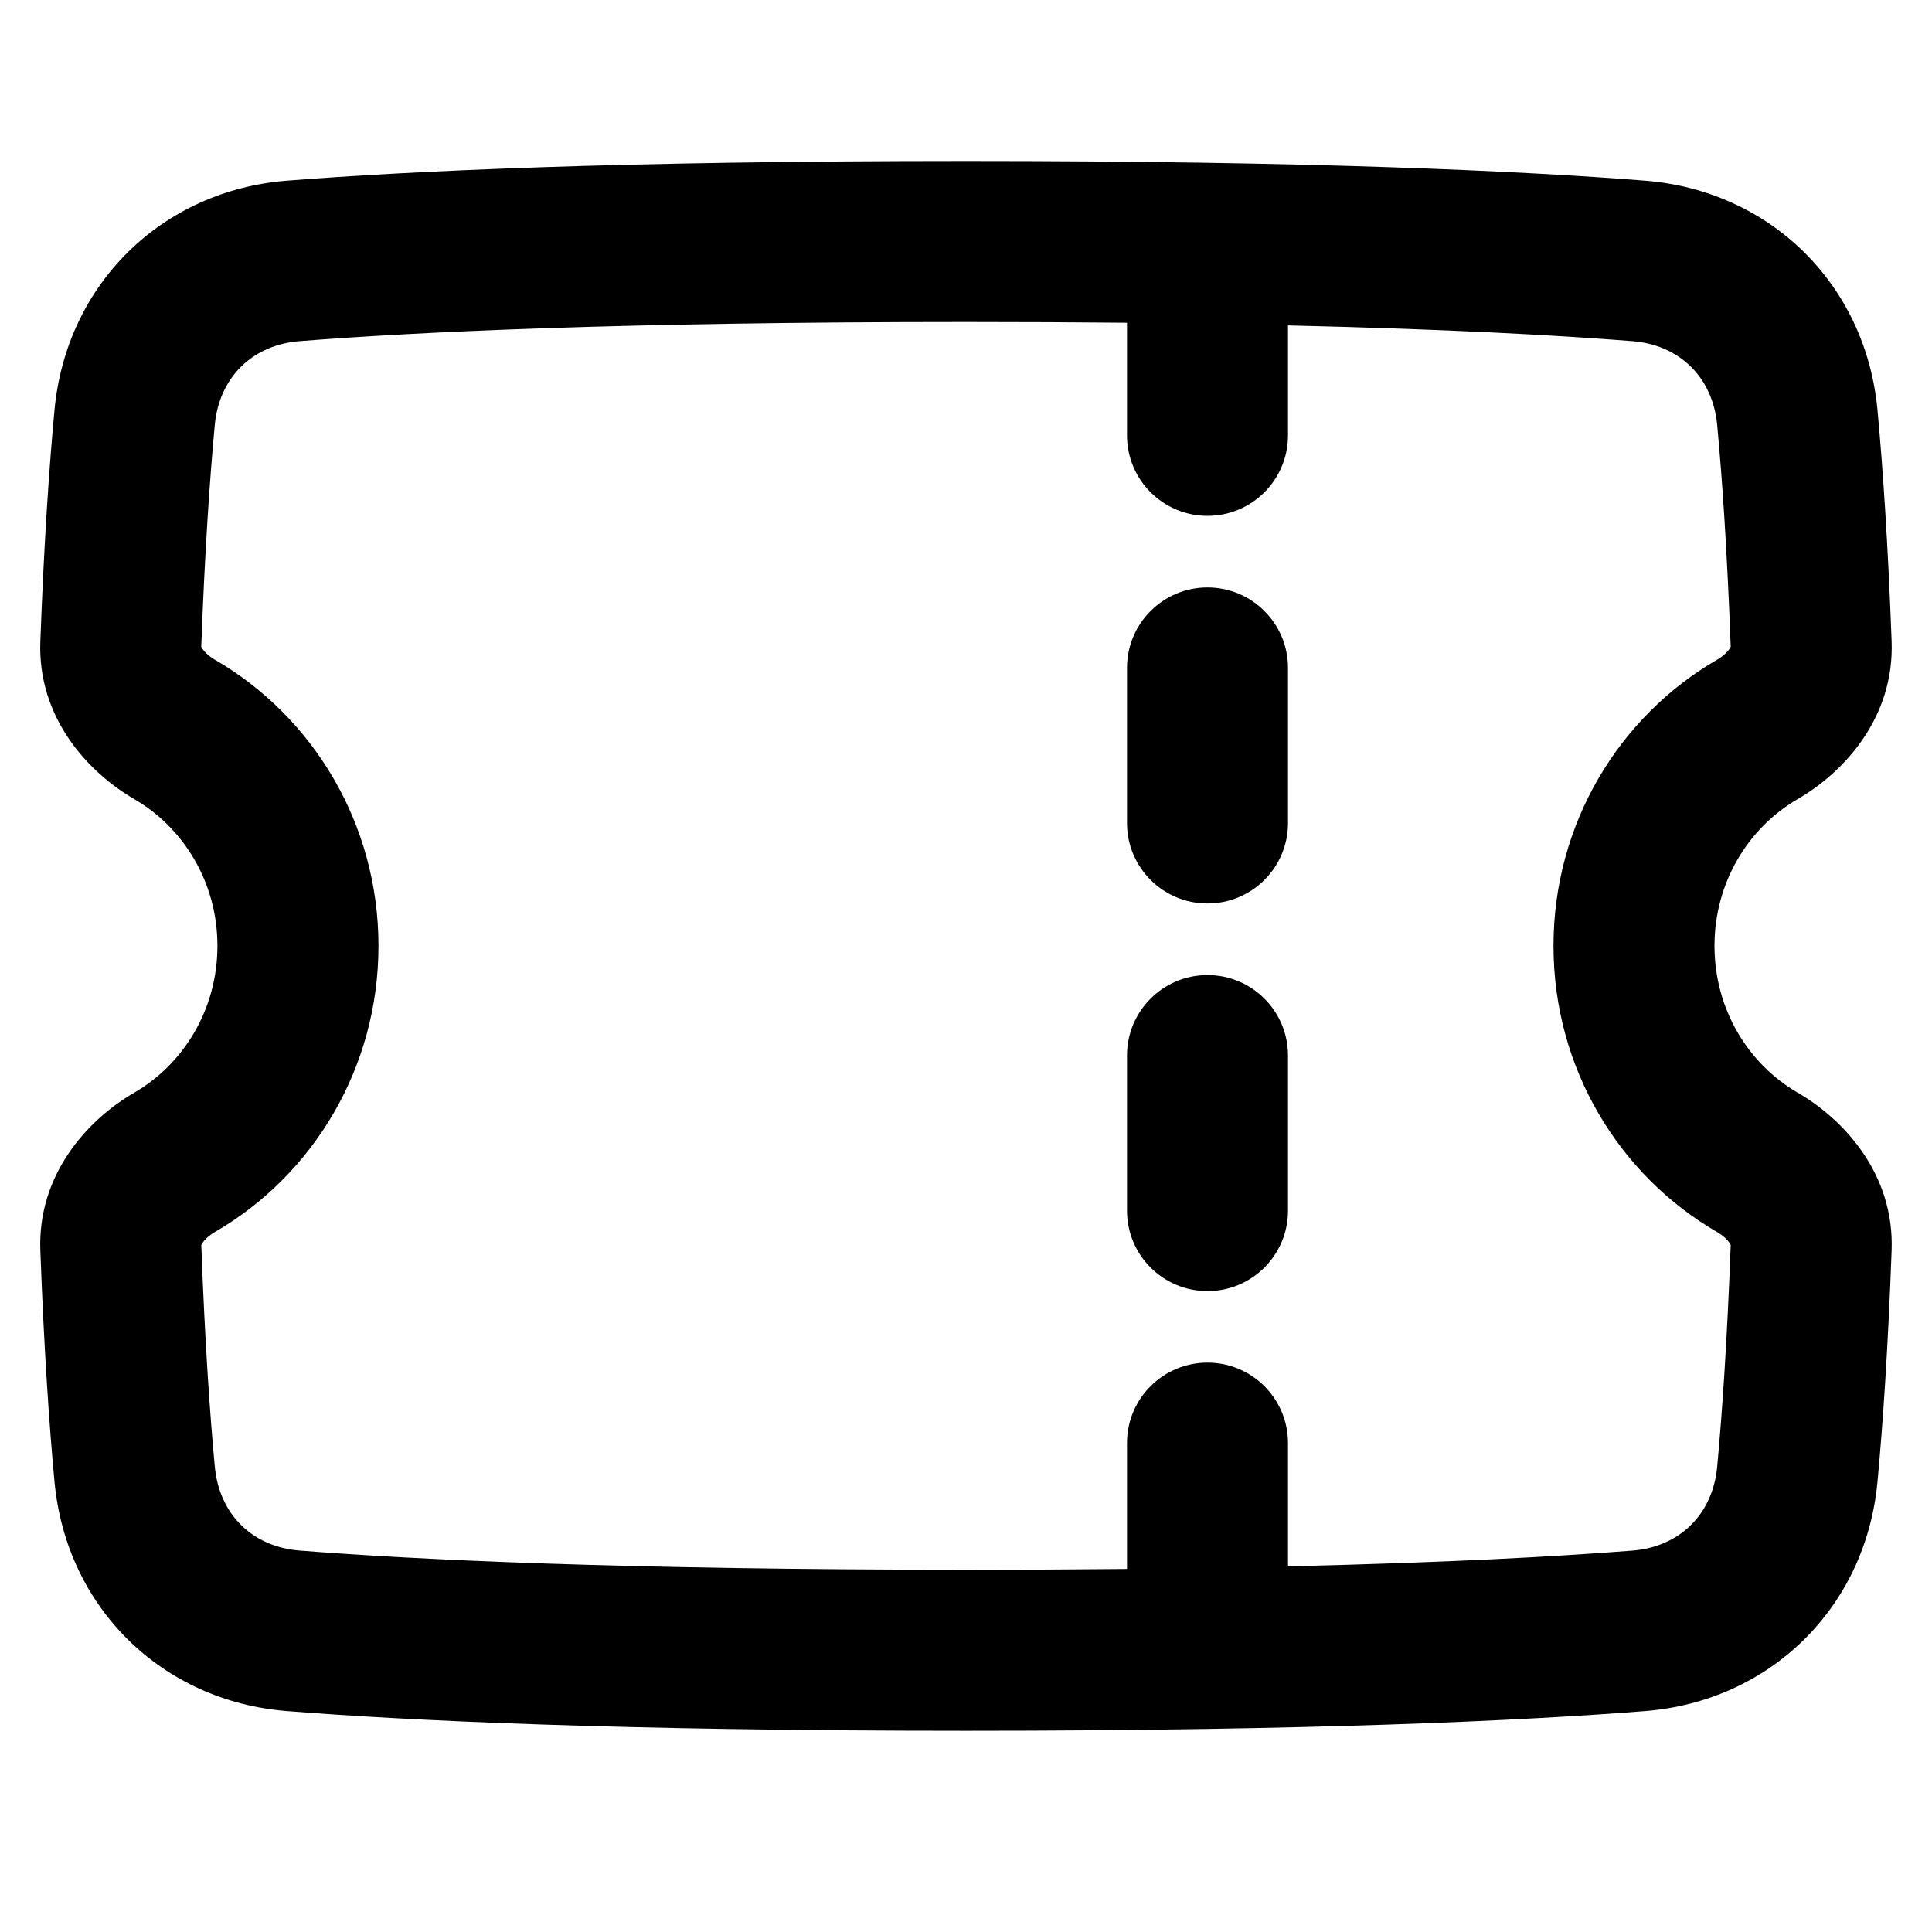 <svg xmlns="http://www.w3.org/2000/svg" fill="none" viewBox="0 0 48 48" id="Ticket-1--Streamline-Plump-Remix">
  <desc>
    Ticket 1 Streamline Icon: https://streamlinehq.com
  </desc>
  <g id="ticket-1--hobby-ticket-event-entertainment-stub-theater-entertainment-culture">
    <path id="Union" fill="#000000" fill-rule="evenodd" d="M7.443 8.476C10.323 8.249 15.435 8 24 8c1.427 0 2.759 0.007 4 0.019v2.797c0 1.105 0.895 2 2 2s2 -0.895 2 -2V8.085c3.973 0.092 6.719 0.246 8.557 0.391 1.166 0.092 1.995 0.893 2.106 2.084 0.124 1.323 0.248 3.12 0.336 5.509 -0.004 0.009 -0.012 0.026 -0.029 0.051 -0.051 0.076 -0.154 0.18 -0.309 0.27 -2.437 1.411 -4.065 4.076 -4.065 7.11 0 3.034 1.628 5.699 4.065 7.11 0.155 0.09 0.258 0.194 0.309 0.27 0.017 0.025 0.025 0.042 0.029 0.051 -0.088 2.388 -0.213 4.185 -0.336 5.509 -0.111 1.191 -0.94 1.992 -2.106 2.084 -1.838 0.145 -4.585 0.299 -8.557 0.391v-3.061c0 -1.105 -0.895 -2 -2 -2s-2 0.895 -2 2v3.126c-1.241 0.013 -2.573 0.019 -4 0.019 -8.565 0 -13.677 -0.249 -16.557 -0.476 -1.166 -0.092 -1.995 -0.893 -2.106 -2.084 -0.124 -1.323 -0.248 -3.12 -0.336 -5.509 0.004 -0.009 0.012 -0.026 0.029 -0.051 0.051 -0.076 0.154 -0.18 0.309 -0.27C7.775 29.198 9.403 26.534 9.403 23.5c0 -3.034 -1.628 -5.698 -4.065 -7.11 -0.155 -0.09 -0.258 -0.194 -0.309 -0.27 -0.017 -0.025 -0.025 -0.042 -0.029 -0.051 0.088 -2.389 0.213 -4.186 0.336 -5.509 0.111 -1.191 0.94 -1.992 2.106 -2.084ZM43.002 16.061c0 -0.001 -0 0 0 0Zm-0 14.878c0 0 0 -0.001 -0.001 -0.003 0 0.002 0.001 0.003 0.001 0.003ZM24 4c-8.636 0 -13.858 0.251 -16.872 0.489 -3.093 0.244 -5.481 2.559 -5.774 5.699 -0.132 1.411 -0.261 3.289 -0.352 5.749 -0.07 1.887 1.177 3.246 2.331 3.915 1.225 0.71 2.069 2.068 2.069 3.648s-0.844 2.939 -2.069 3.648c-1.154 0.668 -2.4 2.028 -2.331 3.915 0.091 2.459 0.22 4.337 0.352 5.749 0.293 3.14 2.681 5.455 5.774 5.699C10.143 42.749 15.364 43 24 43c8.636 0 13.858 -0.251 16.872 -0.489 3.093 -0.244 5.481 -2.559 5.774 -5.699 0.132 -1.411 0.261 -3.289 0.351 -5.748 0.07 -1.887 -1.177 -3.247 -2.331 -3.915 -1.225 -0.71 -2.07 -2.068 -2.07 -3.649 0 -1.58 0.844 -2.939 2.07 -3.649 1.154 -0.668 2.401 -2.028 2.331 -3.915 -0.091 -2.459 -0.22 -4.337 -0.351 -5.748 -0.293 -3.14 -2.681 -5.455 -5.774 -5.699C37.858 4.251 32.636 4 24 4Zm8 12.595c0 -1.105 -0.895 -2 -2 -2s-2 0.895 -2 2v3.852c0 1.105 0.895 2 2 2s2 -0.895 2 -2v-3.852Zm-2 7.63c1.105 0 2 0.895 2 2v3.852c0 1.105 -0.895 2 -2 2s-2 -0.895 -2 -2v-3.852c0 -1.105 0.895 -2 2 -2Z" clip-rule="evenodd" stroke-width="1"></path>
  </g>
</svg>